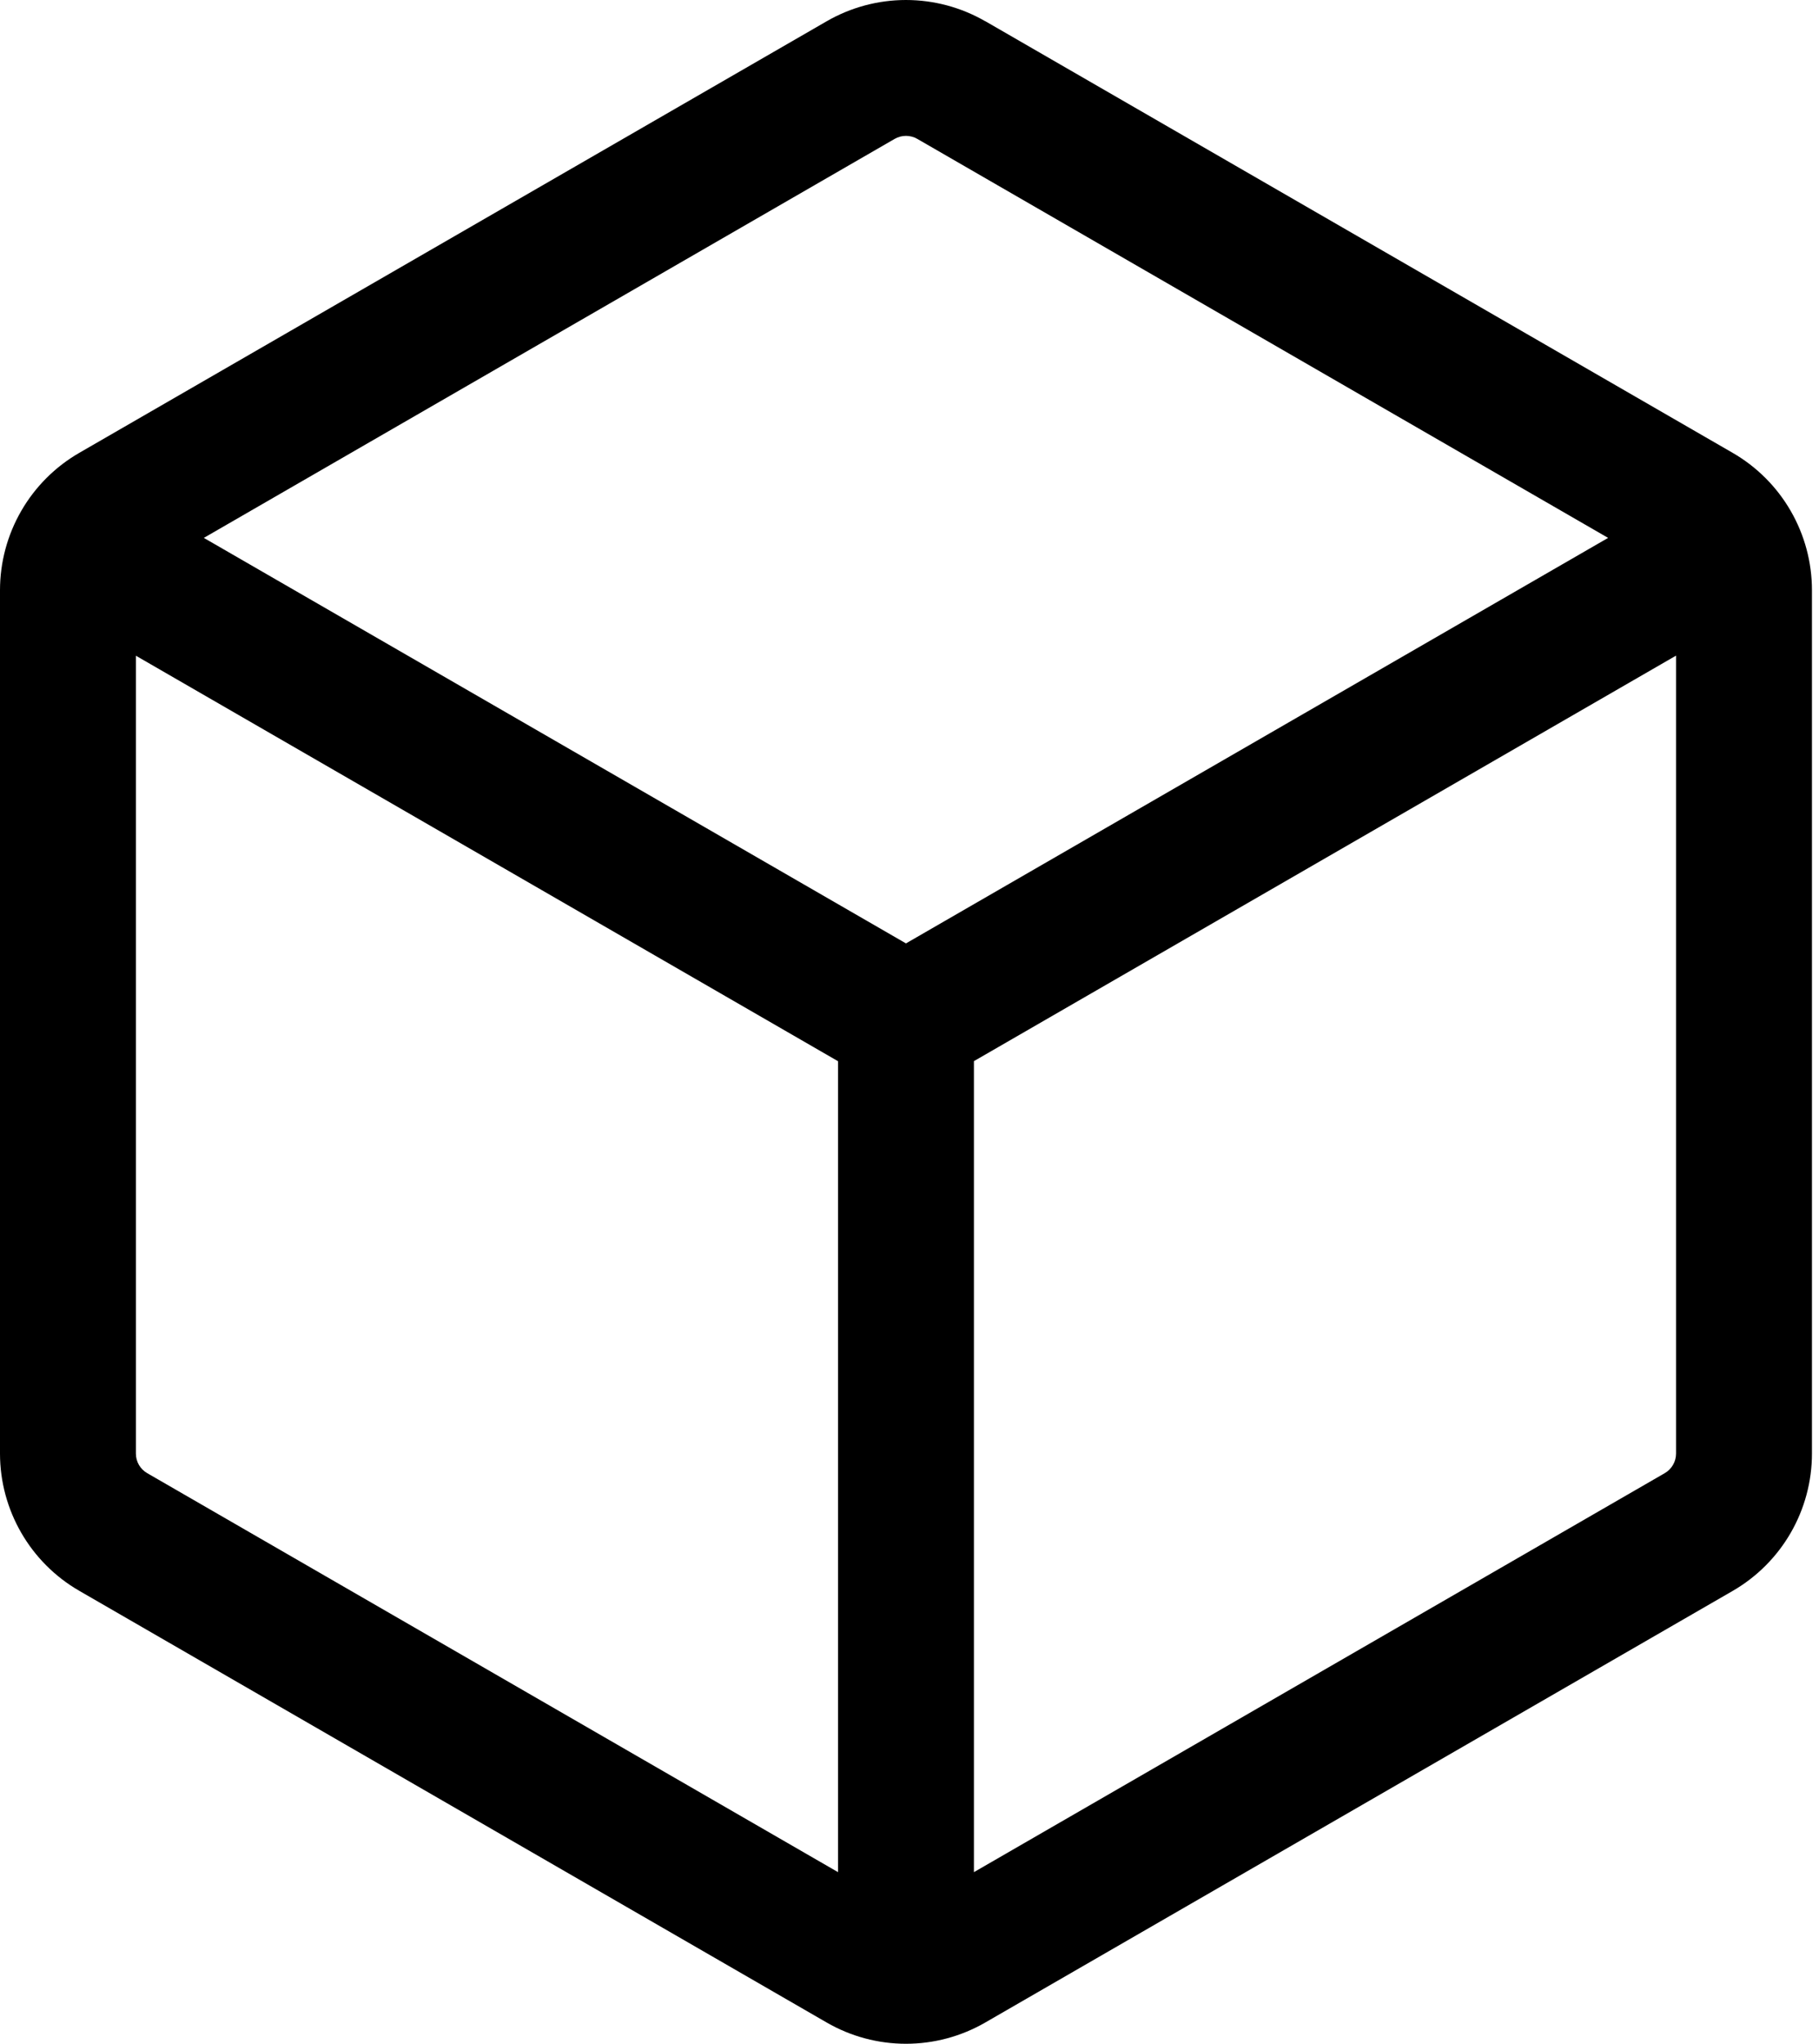 <svg width="130" height="146" viewBox="0 0 130 146" fill="none" xmlns="http://www.w3.org/2000/svg">
<path fill-rule="evenodd" clip-rule="evenodd" d="M70.414 1.518C68.691 0.524 66.737 0 64.748 0C62.759 0 60.805 0.524 59.083 1.518L5.665 32.351C3.943 33.345 2.513 34.775 1.519 36.497C0.524 38.219 0.001 40.172 0 42.16V103.833C0 107.88 2.163 111.622 5.665 113.642L59.083 144.482C60.805 145.476 62.759 146 64.748 146C66.737 146 68.691 145.476 70.414 144.482L123.831 113.649C125.554 112.654 126.984 111.223 127.979 109.5C128.973 107.777 129.497 105.823 129.496 103.833V42.16C129.496 40.172 128.972 38.219 127.977 36.497C126.983 34.775 125.553 33.345 123.831 32.351L70.414 1.512V1.518ZM63.939 9.922C64.185 9.78 64.464 9.706 64.748 9.706C65.032 9.706 65.311 9.78 65.558 9.922L114.928 38.425L64.748 67.393L14.568 38.425L63.939 9.922V9.922ZM9.712 46.842V103.84C9.712 104.422 10.023 104.953 10.522 105.238L59.892 133.74V75.81L9.712 46.842ZM69.604 133.74L118.975 105.238C119.22 105.096 119.424 104.892 119.566 104.647C119.708 104.402 119.783 104.123 119.784 103.84V46.835L69.604 75.804V133.734V133.74Z" fill="black"/>
</svg>
